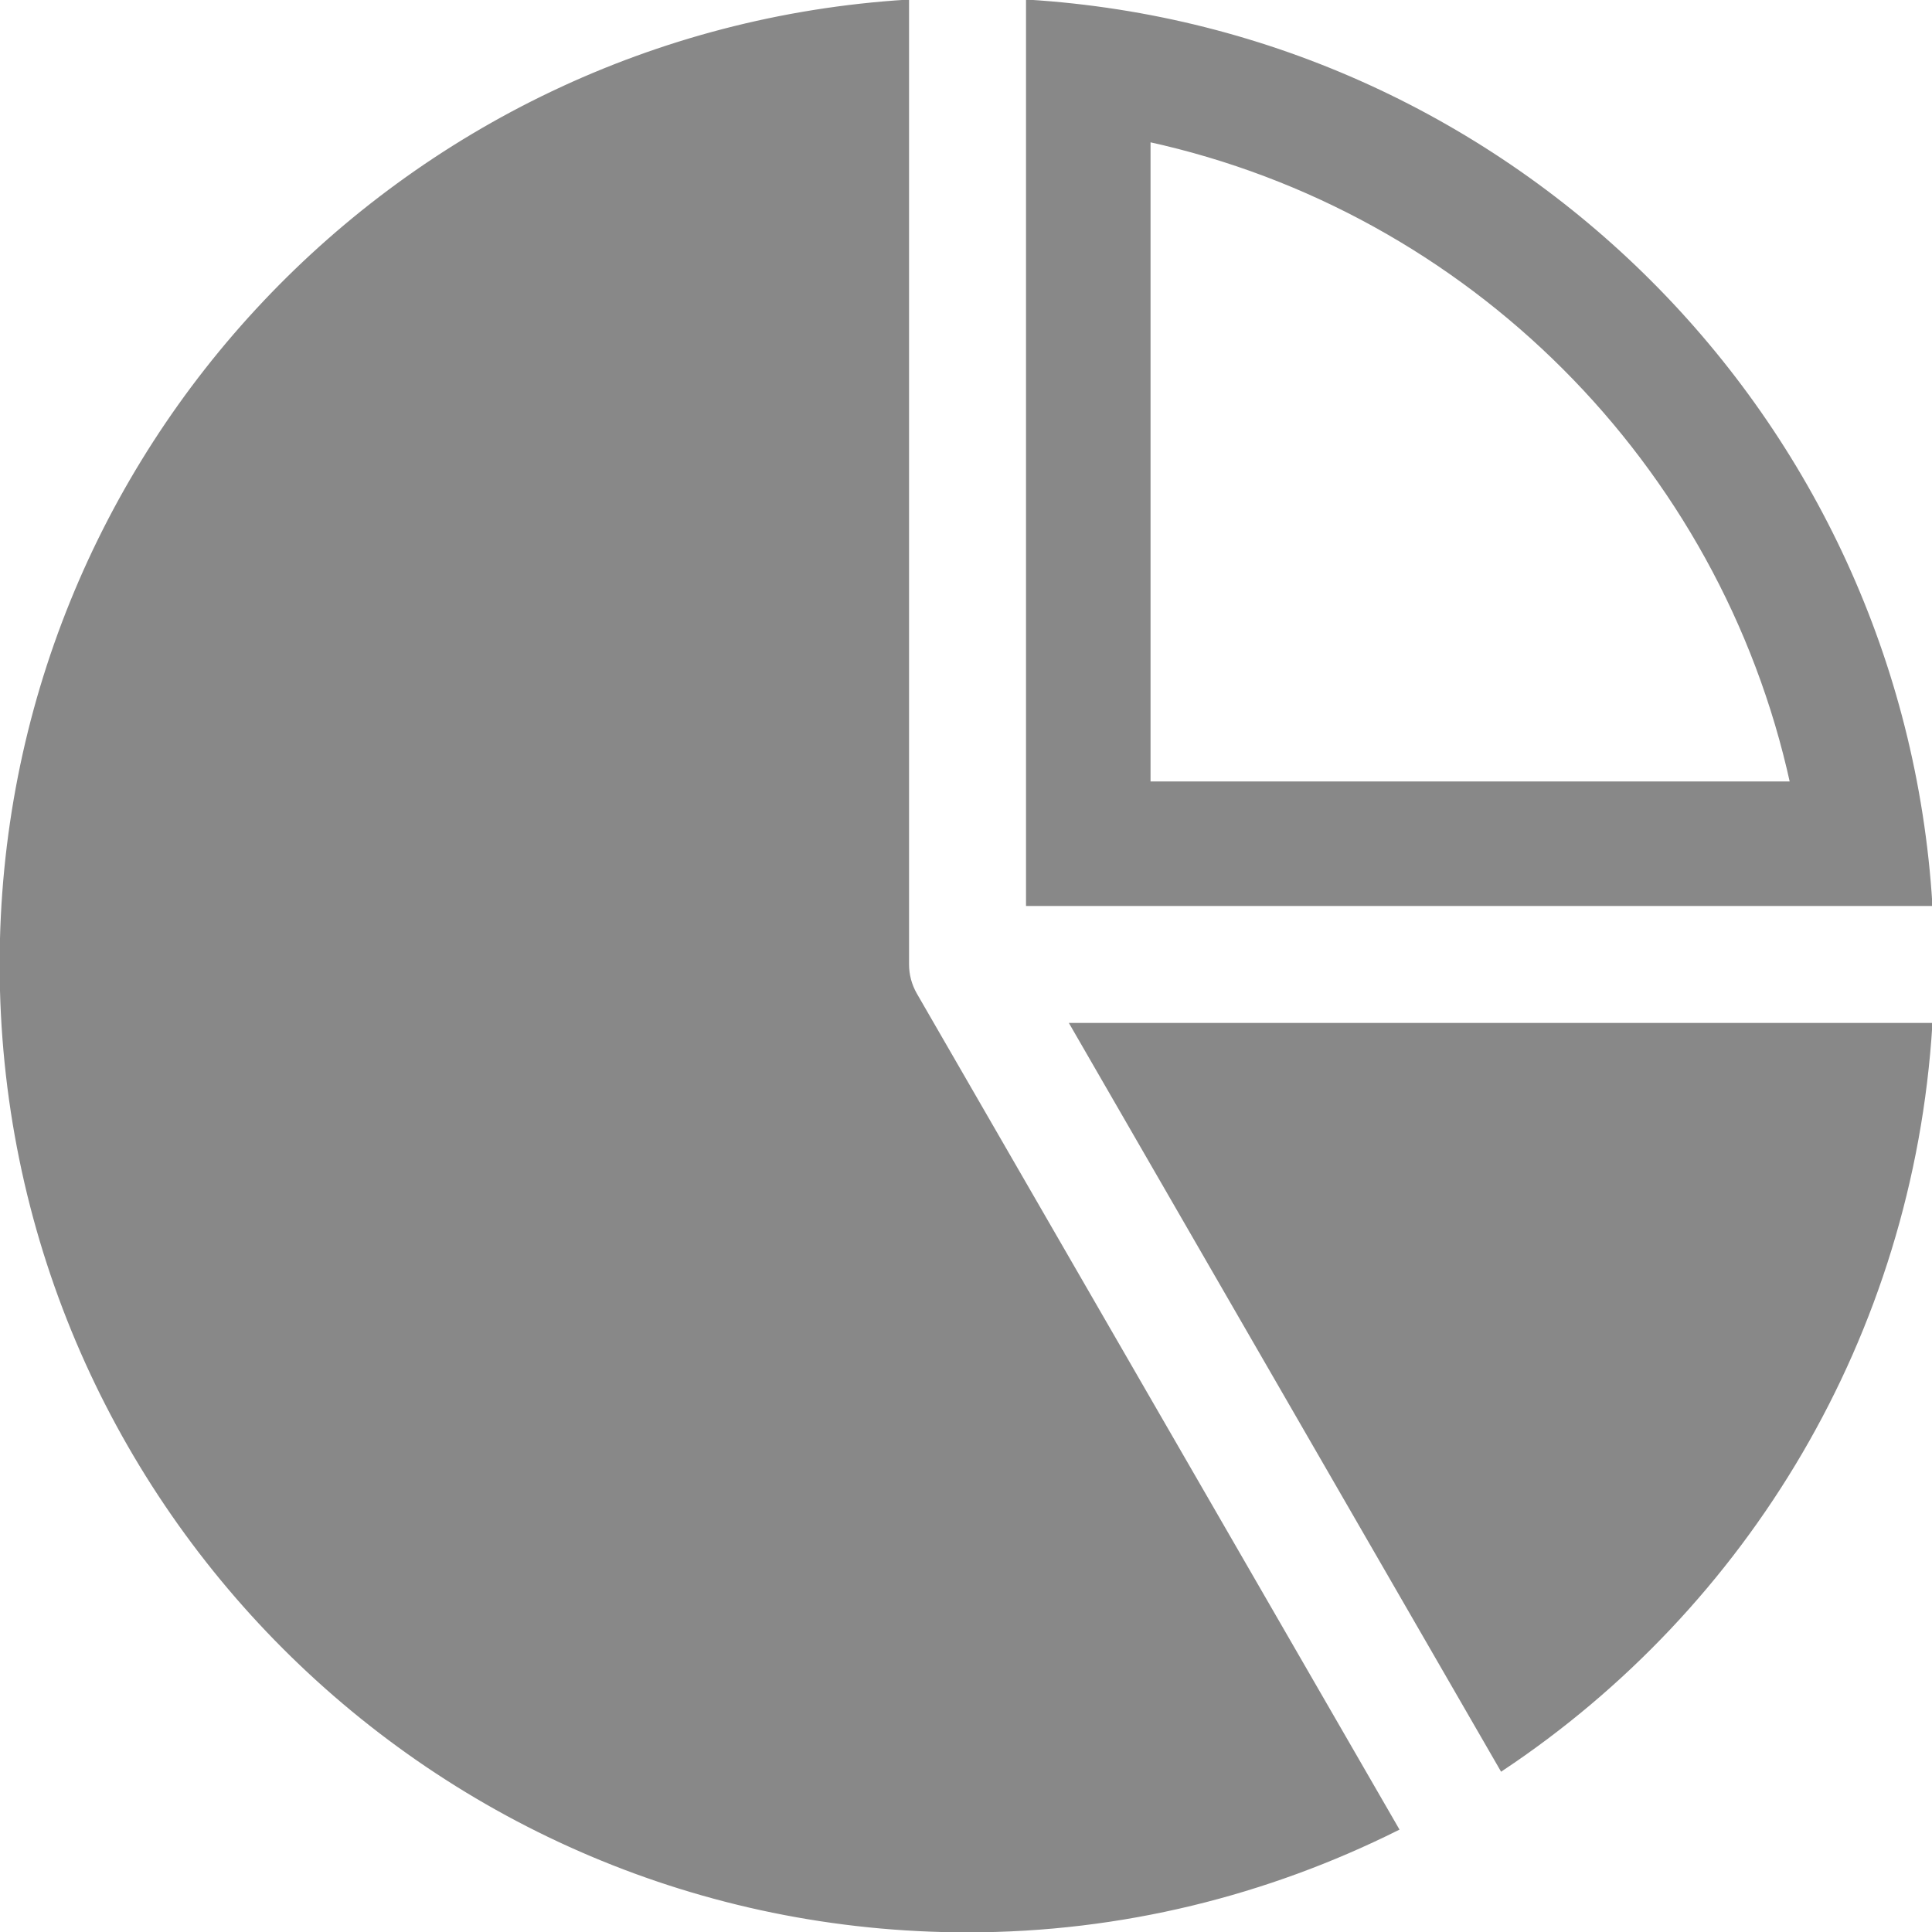 <!DOCTYPE svg  PUBLIC '-//W3C//DTD SVG 1.1//EN'  'http://www.w3.org/Graphics/SVG/1.1/DTD/svg11.dtd'>
<svg id="Layer_1" width="512px" height="512px" enable-background="new 0 0 512 512" version="1.1" viewBox="0 0 512 512" xml:space="preserve" xmlns="http://www.w3.org/2000/svg">
<path d="m242.563 263.594l127.625 221.063c-34.313 17.094-72.844 26.938-113.781 26.938-141.375 0-256-114.625-256-256 0-135.969 106.094-246.875 240-255.188v255.188c-1e-3 2.749 0.718 5.499 2.156 7.999zm269.031-24h-239.188v-239.188c128.563 7.969 231.219 110.625 239.188 239.188zm-207.188-32h170.5c-18.594-84.969-85.531-151.906-170.5-170.5v170.5zm93.563 261.219c64.781-43.094 108.531-114.907 113.625-197.219h-227.469l113.844 197.219z" fill="#888" stroke="#888"/>
</svg>
